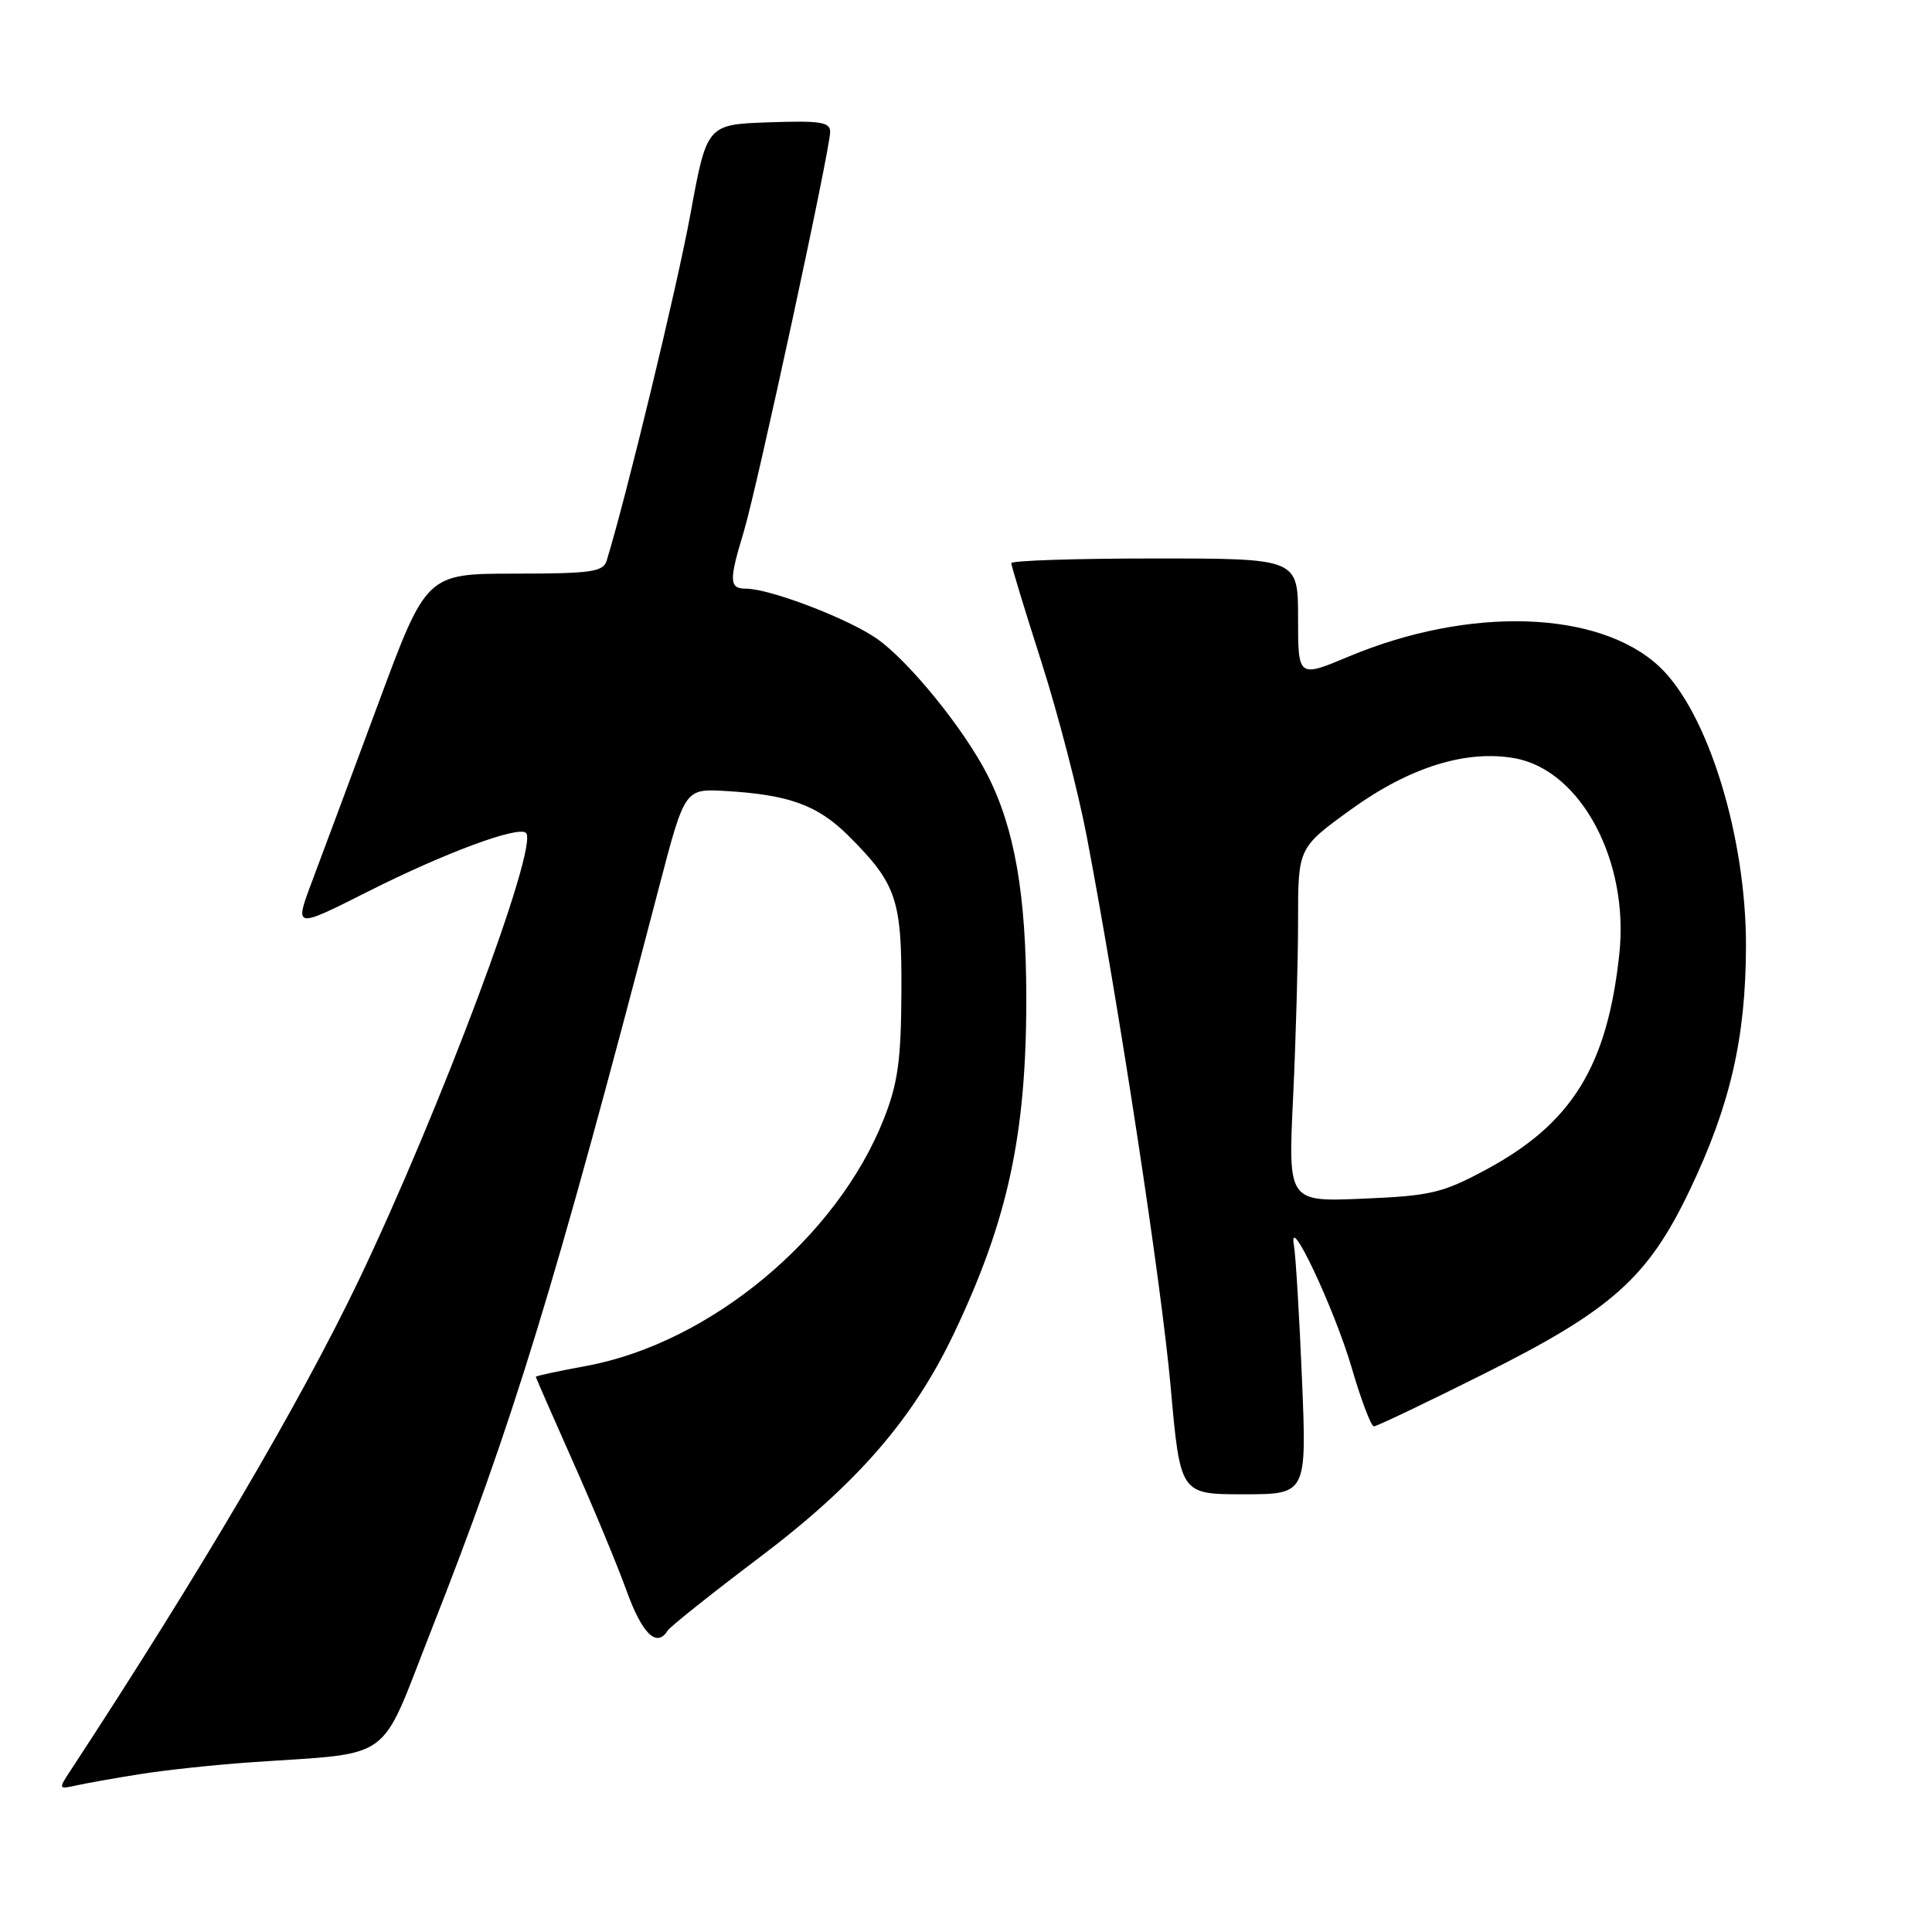 <?xml version="1.0" encoding="UTF-8" standalone="no"?>
<!DOCTYPE svg PUBLIC "-//W3C//DTD SVG 1.1//EN" "http://www.w3.org/Graphics/SVG/1.1/DTD/svg11.dtd" >
<svg xmlns="http://www.w3.org/2000/svg" xmlns:xlink="http://www.w3.org/1999/xlink" version="1.1" viewBox="0 0 256 256">
 <g >
 <path fill="currentColor"
d=" M 18.50 235.09 C 21.80 234.56 28.32 233.86 33.00 233.53 C 52.52 232.16 50.11 233.89 57.09 216.16 C 68.03 188.38 73.37 170.97 87.34 117.50 C 90.74 104.50 90.74 104.50 96.12 104.81 C 104.55 105.30 108.35 106.69 112.42 110.74 C 118.81 117.11 119.51 119.17 119.44 131.50 C 119.40 140.47 118.97 143.56 117.12 148.24 C 110.93 163.96 94.11 177.94 77.75 180.98 C 74.04 181.66 71.00 182.32 71.00 182.43 C 71.00 182.54 73.19 187.55 75.87 193.57 C 78.55 199.58 81.77 207.31 83.01 210.75 C 85.09 216.51 87.02 218.39 88.46 216.07 C 88.78 215.55 94.23 211.21 100.57 206.42 C 113.56 196.62 121.01 188.04 126.44 176.61 C 133.57 161.62 136.01 150.27 135.99 132.16 C 135.97 118.54 134.44 109.75 130.86 102.72 C 127.76 96.61 120.40 87.55 116.15 84.60 C 112.29 81.93 101.99 78.00 98.84 78.00 C 96.62 78.00 96.57 76.98 98.54 70.50 C 100.29 64.74 110.00 19.80 110.00 17.47 C 110.00 16.17 108.68 15.97 101.83 16.21 C 93.66 16.50 93.66 16.50 91.46 28.50 C 89.69 38.11 83.06 65.55 80.40 74.25 C 79.93 75.79 78.43 76.00 68.18 76.01 C 56.50 76.02 56.50 76.02 50.11 93.26 C 46.59 102.74 42.65 113.33 41.35 116.78 C 38.99 123.06 38.99 123.06 48.75 118.14 C 58.89 113.02 68.71 109.38 69.70 110.37 C 71.42 112.09 58.31 147.11 47.52 169.67 C 39.77 185.85 26.55 208.34 9.36 234.58 C 7.72 237.07 7.74 237.11 10.10 236.58 C 11.42 236.29 15.20 235.61 18.50 235.09 Z  M 172.52 182.75 C 172.17 174.36 171.69 166.38 171.45 165.00 C 170.62 160.27 176.83 173.44 179.11 181.25 C 180.35 185.51 181.68 189.00 182.05 189.00 C 182.42 189.00 189.00 185.86 196.67 182.02 C 213.61 173.55 218.38 169.29 223.94 157.61 C 229.25 146.48 231.31 137.57 231.35 125.50 C 231.41 110.87 226.28 94.30 219.84 88.30 C 211.84 80.85 194.72 80.30 178.75 86.98 C 172.00 89.81 172.00 89.81 172.00 81.90 C 172.00 74.00 172.00 74.00 153.00 74.00 C 142.55 74.00 134.00 74.28 134.00 74.62 C 134.00 74.95 135.79 80.84 137.99 87.70 C 140.18 94.55 142.88 104.96 144.00 110.83 C 148.32 133.56 153.91 170.22 155.12 183.79 C 156.39 198.00 156.39 198.00 164.77 198.00 C 173.15 198.00 173.15 198.00 172.52 182.75 Z  M 171.34 145.46 C 171.70 137.89 172.00 127.33 172.00 122.01 C 172.00 112.33 172.00 112.33 179.07 107.22 C 186.81 101.63 194.38 99.29 200.80 100.49 C 209.51 102.12 215.89 114.12 214.57 126.39 C 212.97 141.32 208.28 148.89 196.82 155.03 C 191.12 158.09 189.53 158.46 180.59 158.83 C 170.68 159.25 170.68 159.25 171.34 145.46 Z "/>
</g>
</svg>